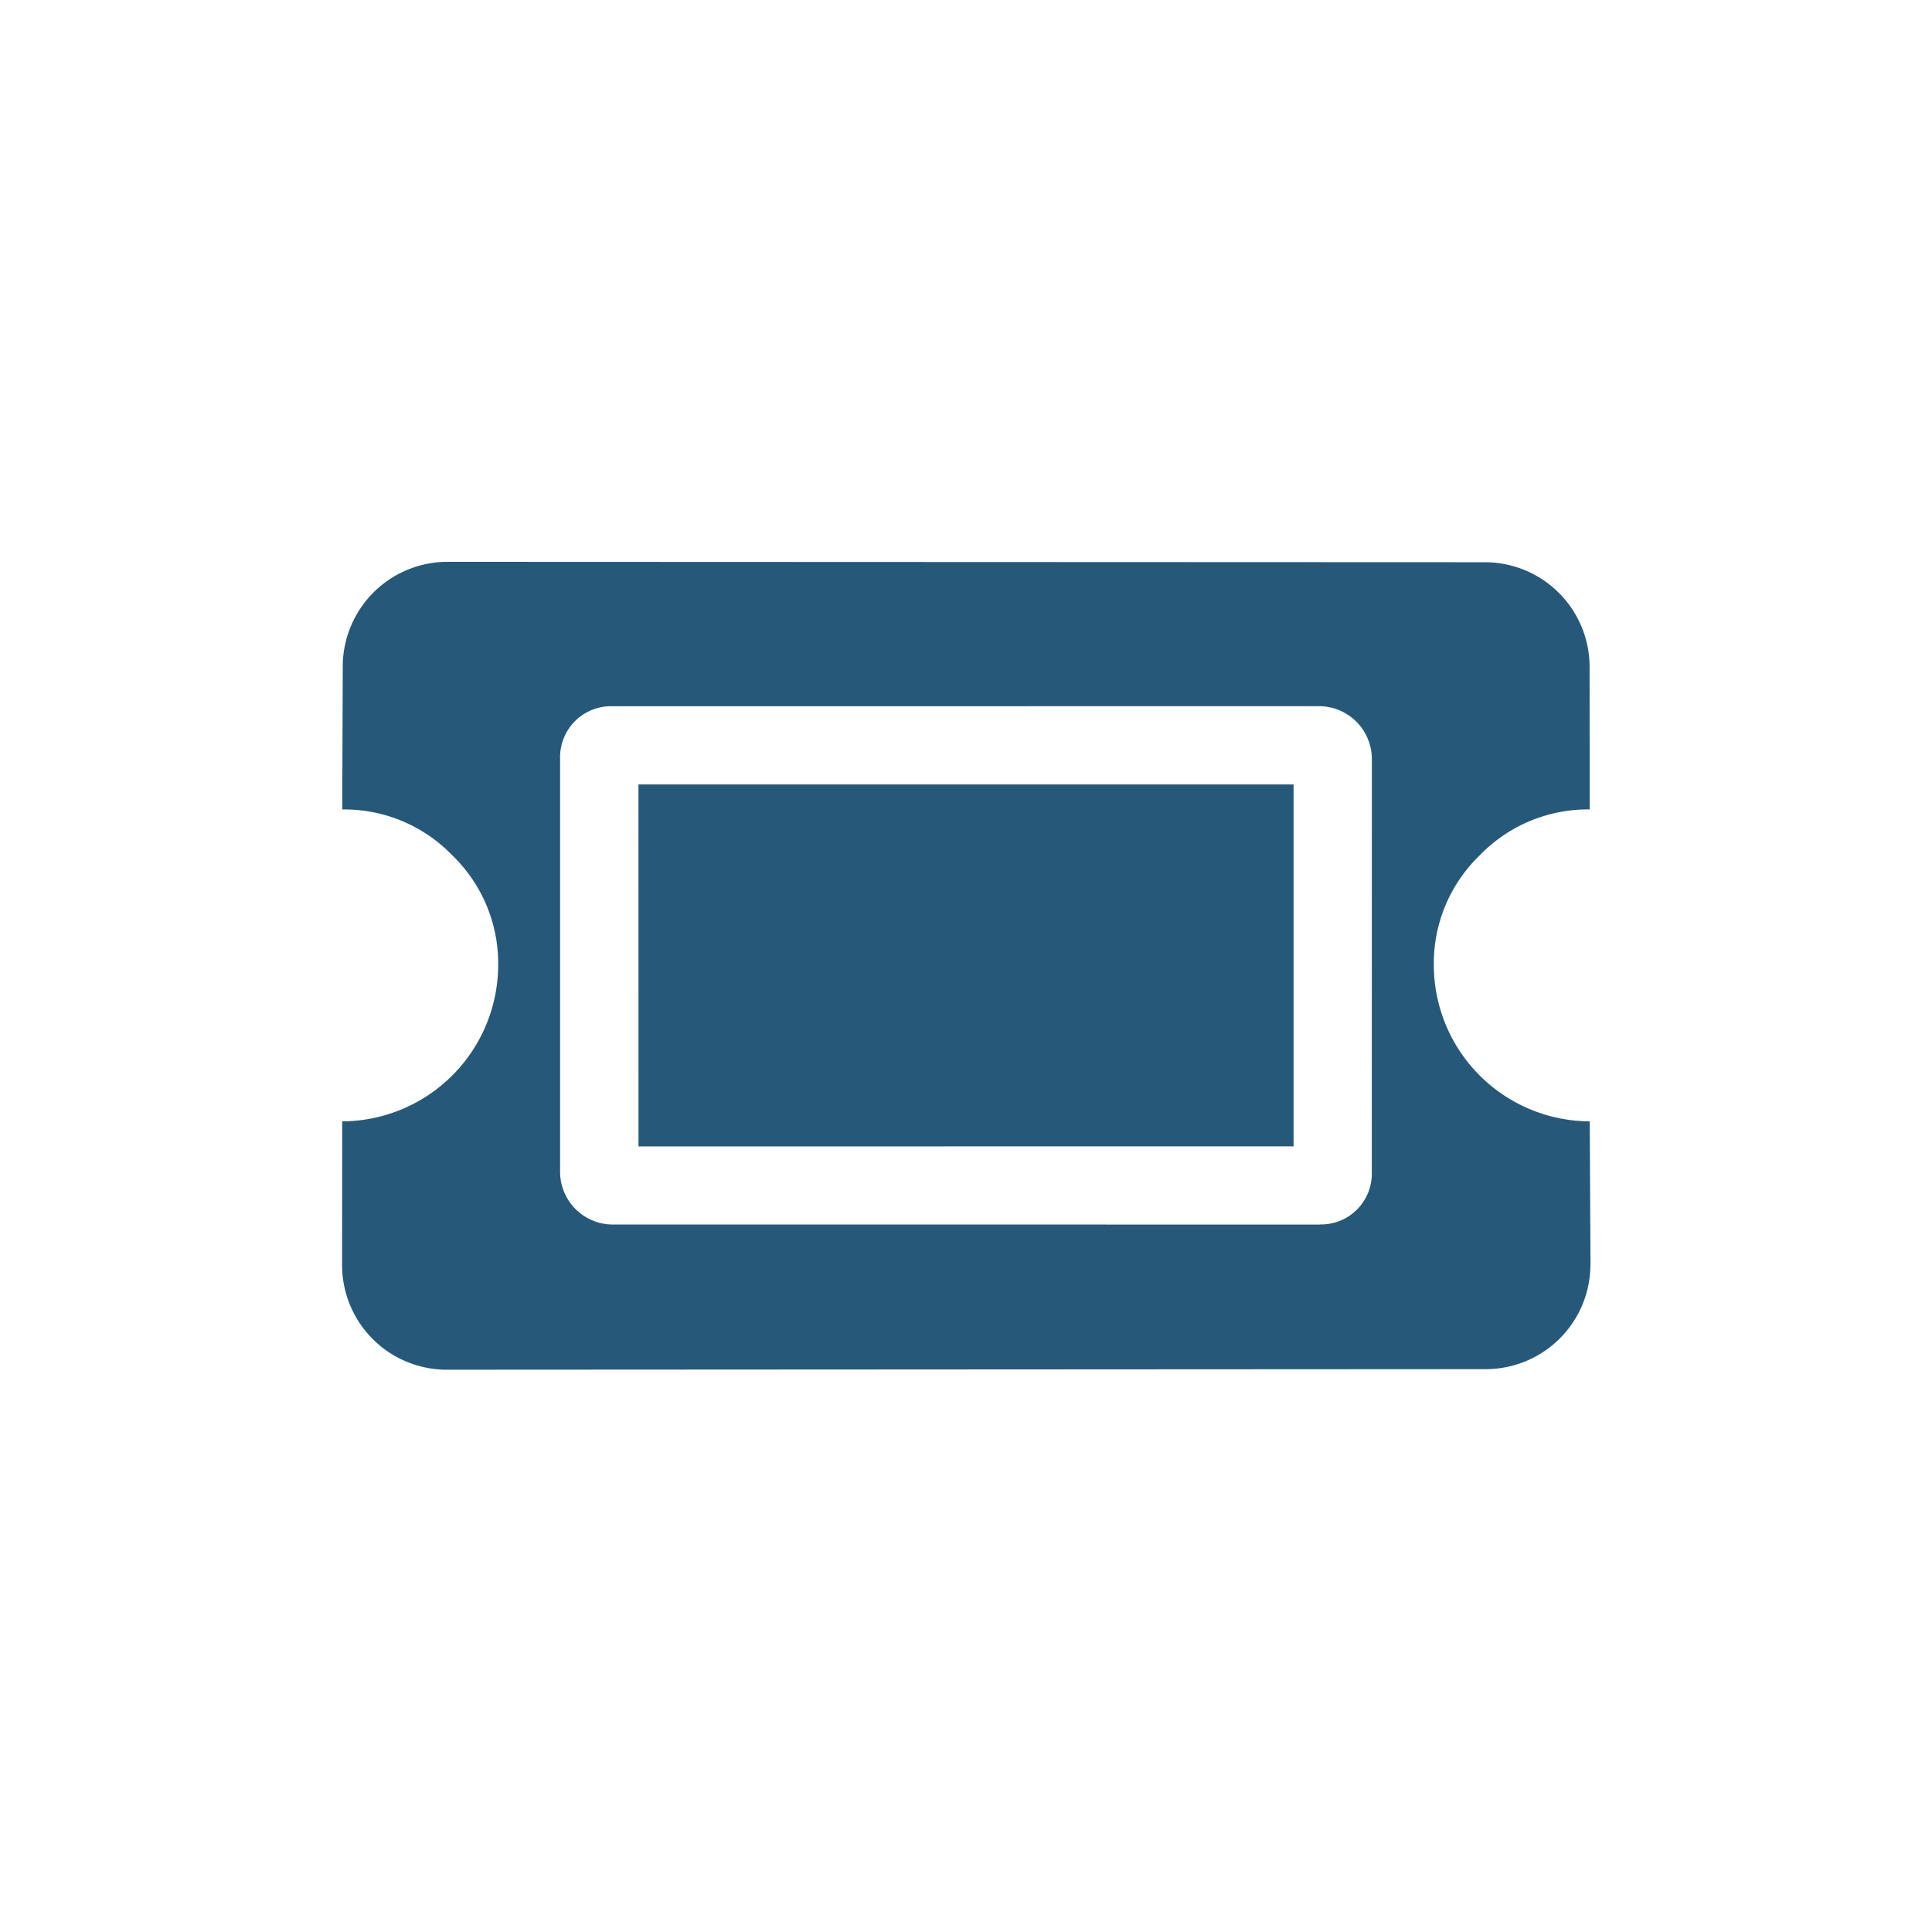 <svg xmlns="http://www.w3.org/2000/svg" width="33.686" height="33.686" viewBox="0 0 33.686 33.686">
  <g id="Group_878" data-name="Group 878" transform="translate(16.822 -0.021) rotate(45)">
    <path id="Path_21664" data-name="Path 21664" d="M23.3,7.9,21.516,6.135a2.731,2.731,0,0,1-3.845,0,2.617,2.617,0,0,1-.791-1.923A2.619,2.619,0,0,1,17.67,2.29L15.9.523a1.826,1.826,0,0,0-2.559,0L.523,13.331a1.827,1.827,0,0,0,0,2.559L2.29,17.67a2.617,2.617,0,0,1,1.923-.791,2.617,2.617,0,0,1,1.922.791,2.732,2.732,0,0,1,0,3.846L7.916,23.3a1.826,1.826,0,0,0,2.559,0L23.3,10.461a1.825,1.825,0,0,0,0-2.559Zm-3.831,2.827L10.73,19.465a.921.921,0,0,1-1.273,0L4.34,14.348a.888.888,0,0,1,0-1.273l8.735-8.736a.923.923,0,0,1,1.272,0l5.117,5.118a.885.885,0,0,1,0,1.272Zm0,0" transform="translate(0.029 0)" fill="#265979"/>
    <path id="Path_21665" data-name="Path 21665" d="M8.077,0l4.462,4.462L4.463,12.539,0,8.077Zm0,0" transform="translate(5.663 5.633)" fill="#265979"/>
  </g>
</svg>
